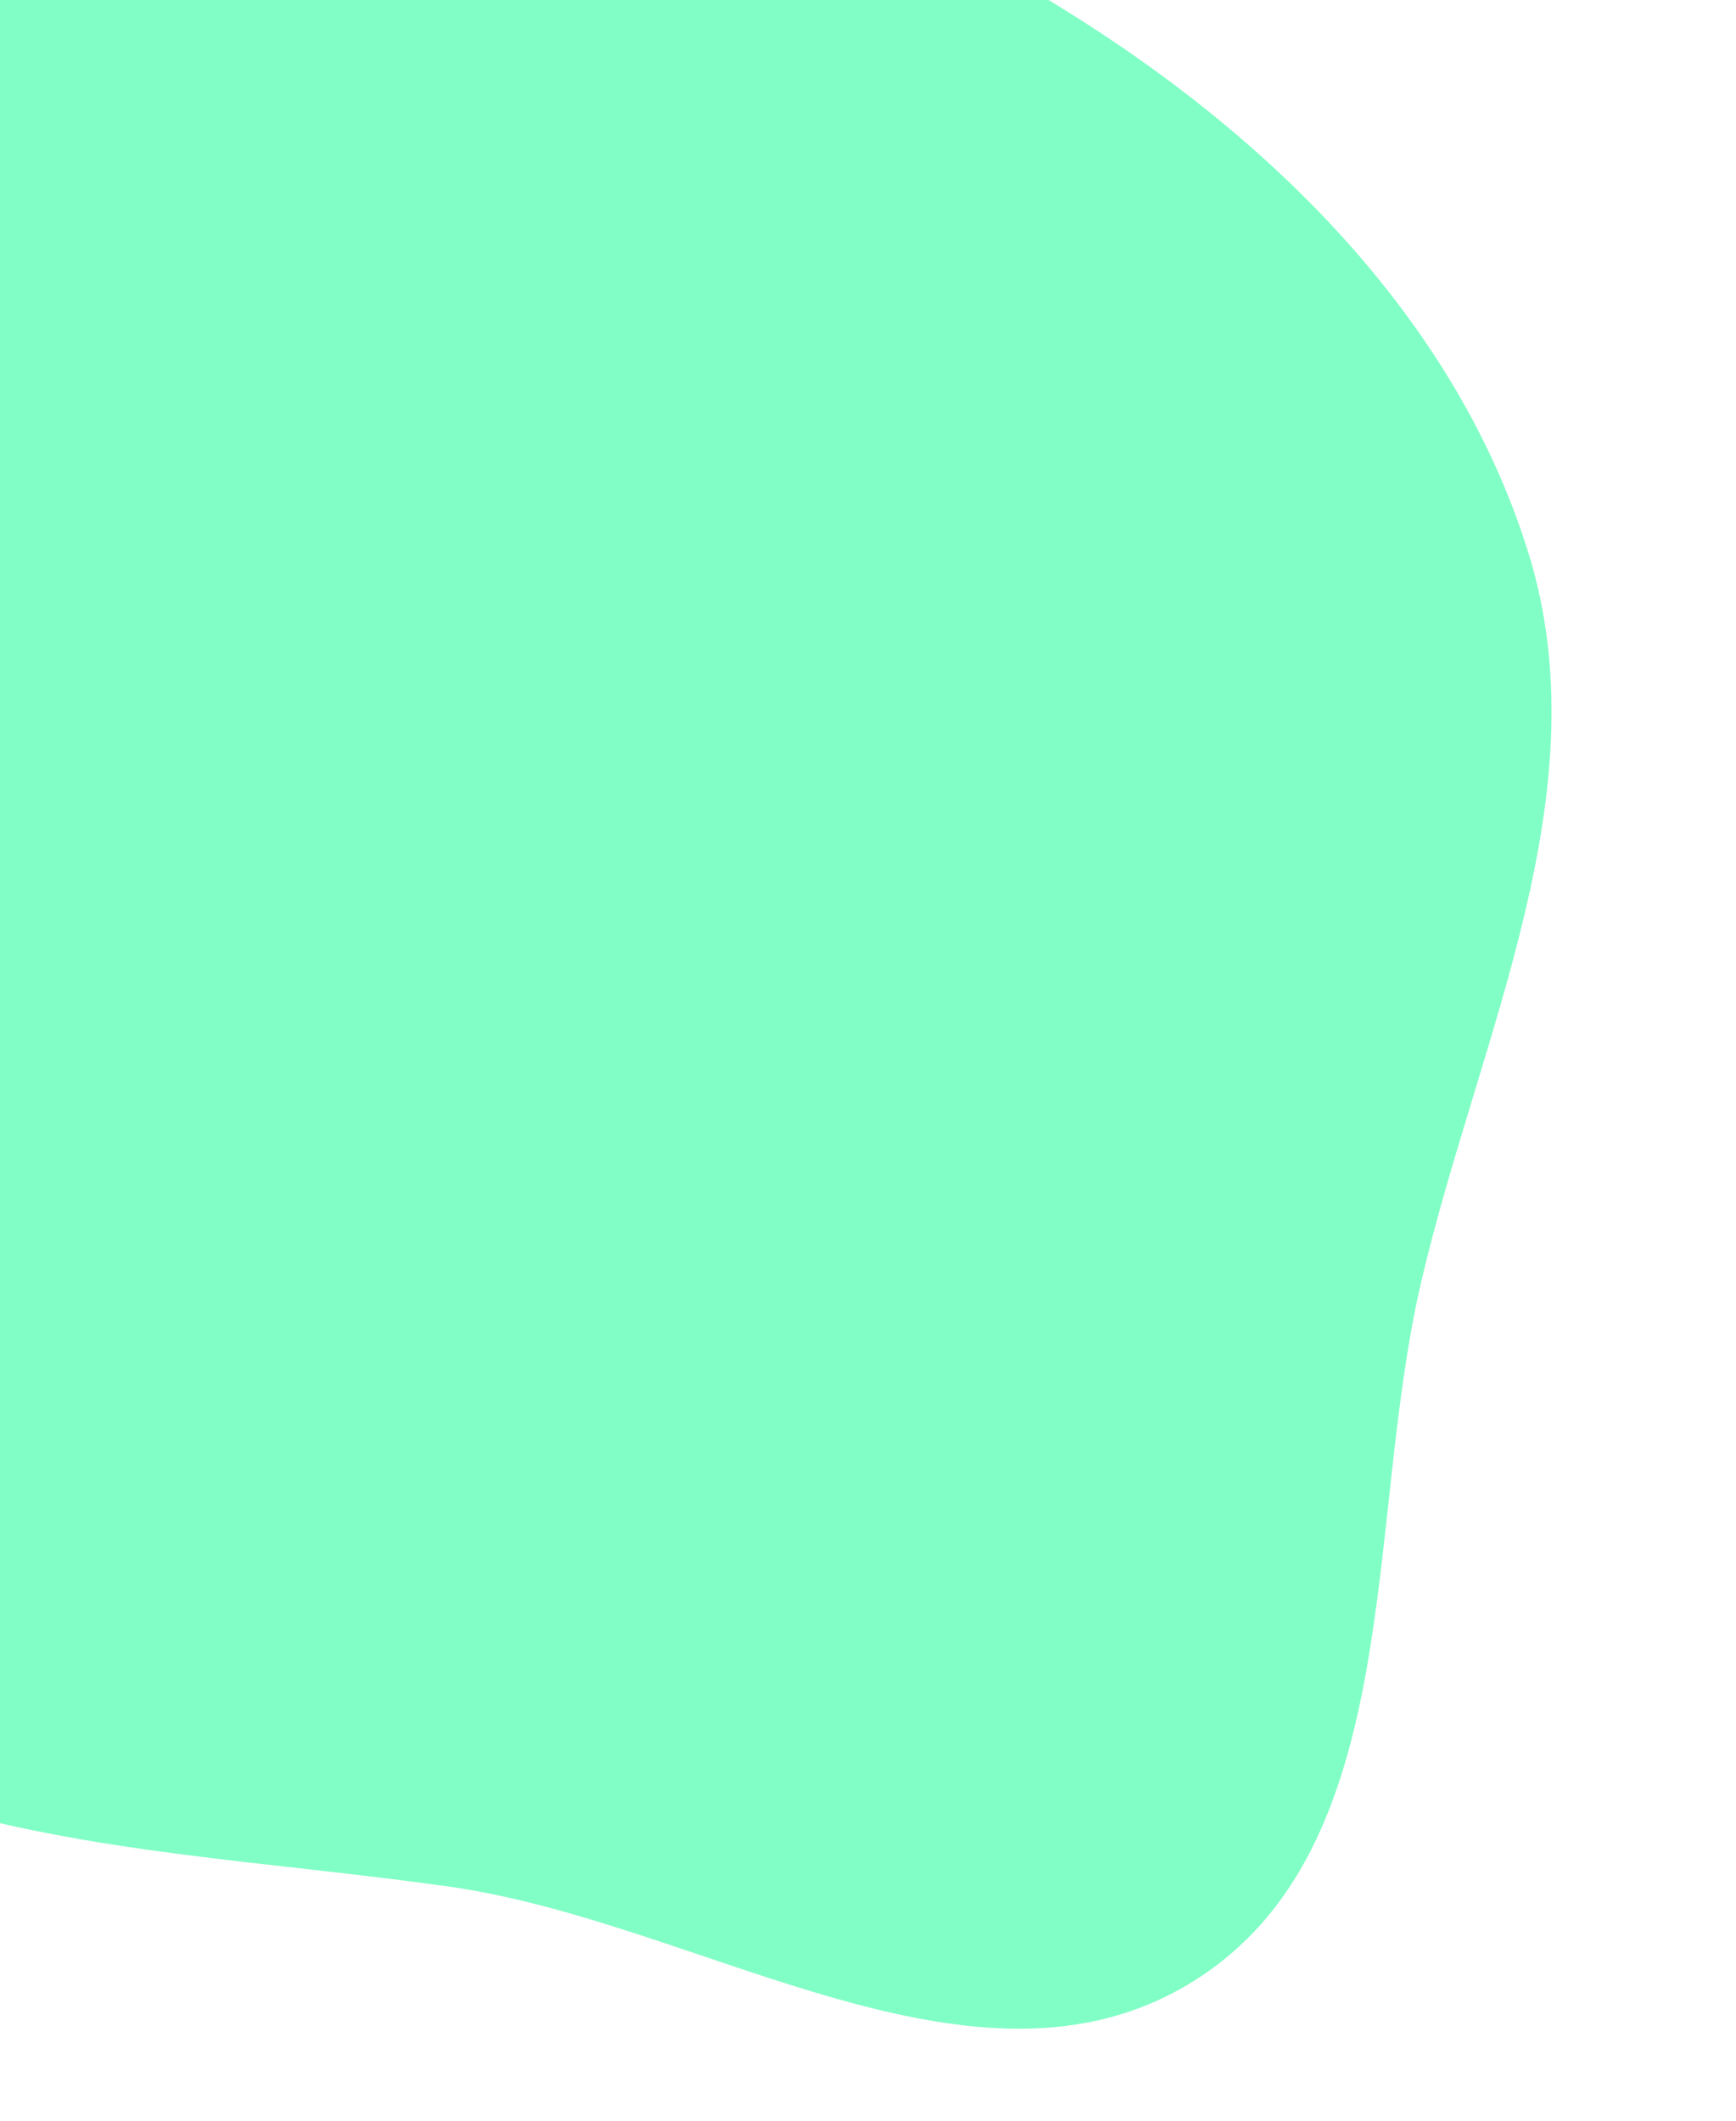 <svg width="307" height="375" viewBox="0 0 307 375" fill="none" xmlns="http://www.w3.org/2000/svg">
<path fill-rule="evenodd" clip-rule="evenodd" d="M-143.665 134.291C-132.403 90.486 -106.627 52.187 -72.162 22.898C-37.926 -6.196 3.921 -24.43 48.606 -29.104C93.961 -33.849 139.984 -26.07 179.573 -3.437C219.844 19.587 256.419 53.327 270.24 97.608C283.506 140.116 261.515 183.197 251.354 226.552C241.203 269.865 248.777 326.828 211.009 350.337C172.524 374.293 124.29 339.922 79.403 333.585C47.072 329.02 16.301 327.903 -14.948 318.435C-57.558 305.525 -109.804 305.023 -135.311 268.532C-161.641 230.864 -155.108 178.802 -143.665 134.291Z" fill="#81FEC6"/>
</svg>

